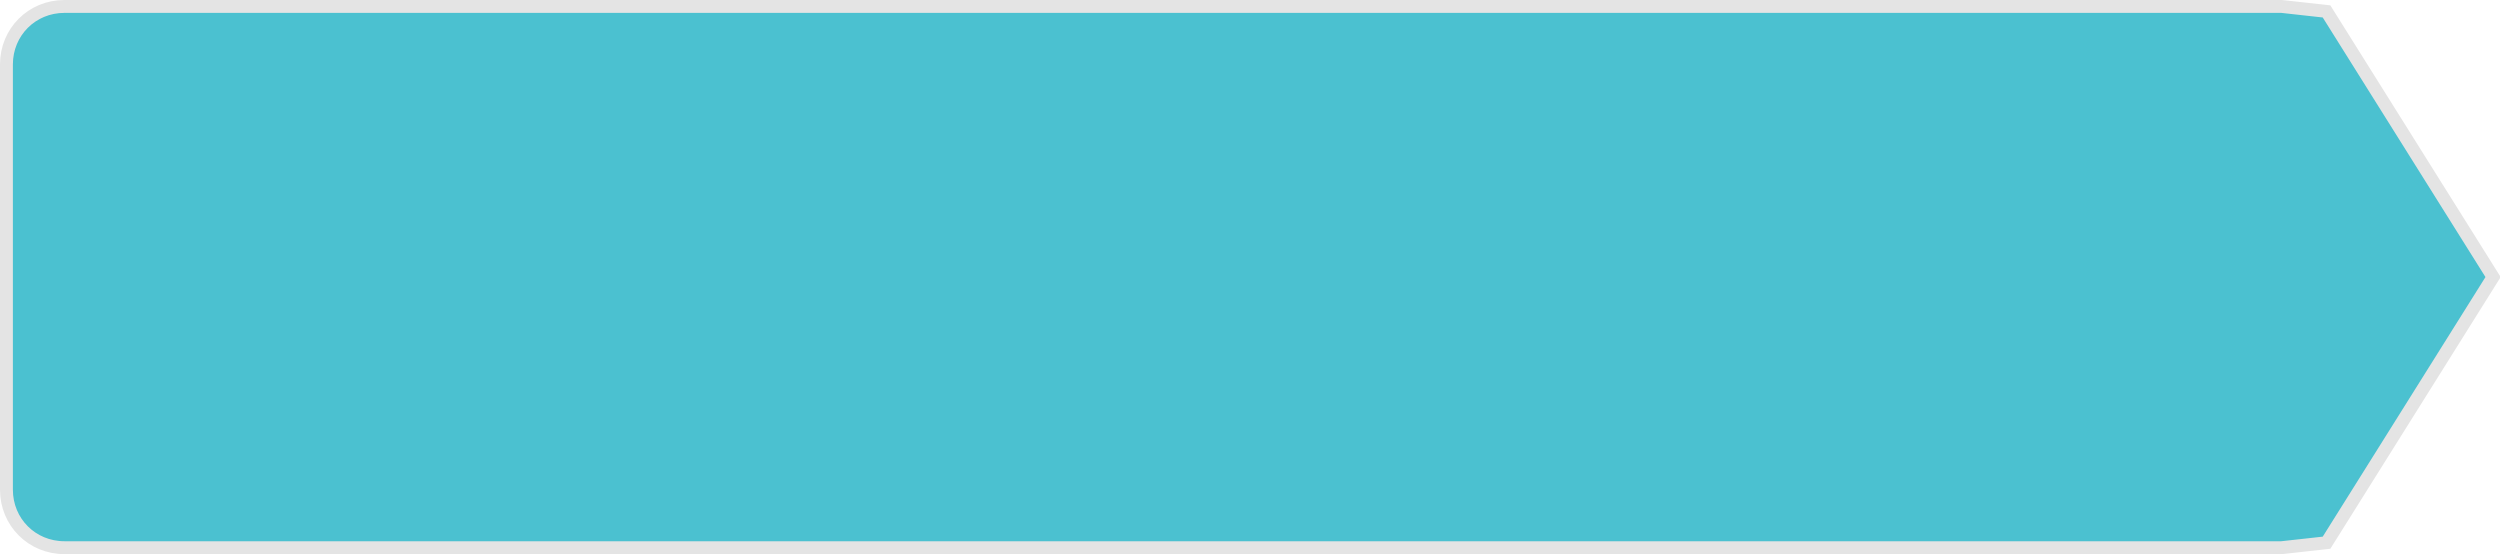 ﻿<?xml version="1.0" encoding="utf-8"?>
<svg version="1.1" xmlns:xlink="http://www.w3.org/1999/xlink" width="194px" height="43px" xmlns="http://www.w3.org/2000/svg">
  <g transform="matrix(1 0 0 1 -519 -332 )">
    <path d="M 696.053 332.5  C 696.053 332.5  699.539 332.886  699.539 332.886  C 699.539 332.886  712.462 353.5  712.462 353.5  C 712.462 353.5  699.539 374.114  699.539 374.114  C 699.539 374.114  696.053 374.5  696.053 374.5  C 696.053 374.5  524 374.5  524 374.5  C 521.48 374.5  519.5 372.52  519.5 370  C 519.5 370  519.5 337  519.5 337  C 519.5 334.48  521.48 332.5  524 332.5  C 524 332.5  696.053 332.5  696.053 332.5  Z " fill-rule="nonzero" fill="#4bc1d0" stroke="none" />
    <path d="M 696.053 332.5  C 696.053 332.5  699.539 332.886  699.539 332.886  C 699.539 332.886  712.462 353.5  712.462 353.5  C 712.462 353.5  699.539 374.114  699.539 374.114  C 699.539 374.114  696.053 374.5  696.053 374.5  C 696.053 374.5  524 374.5  524 374.5  C 521.48 374.5  519.5 372.52  519.5 370  C 519.5 370  519.5 337  519.5 337  C 519.5 334.48  521.48 332.5  524 332.5  C 524 332.5  696.053 332.5  696.053 332.5  Z " stroke-width="1" stroke="#e4e4e4" fill="none" />
  </g>
</svg>